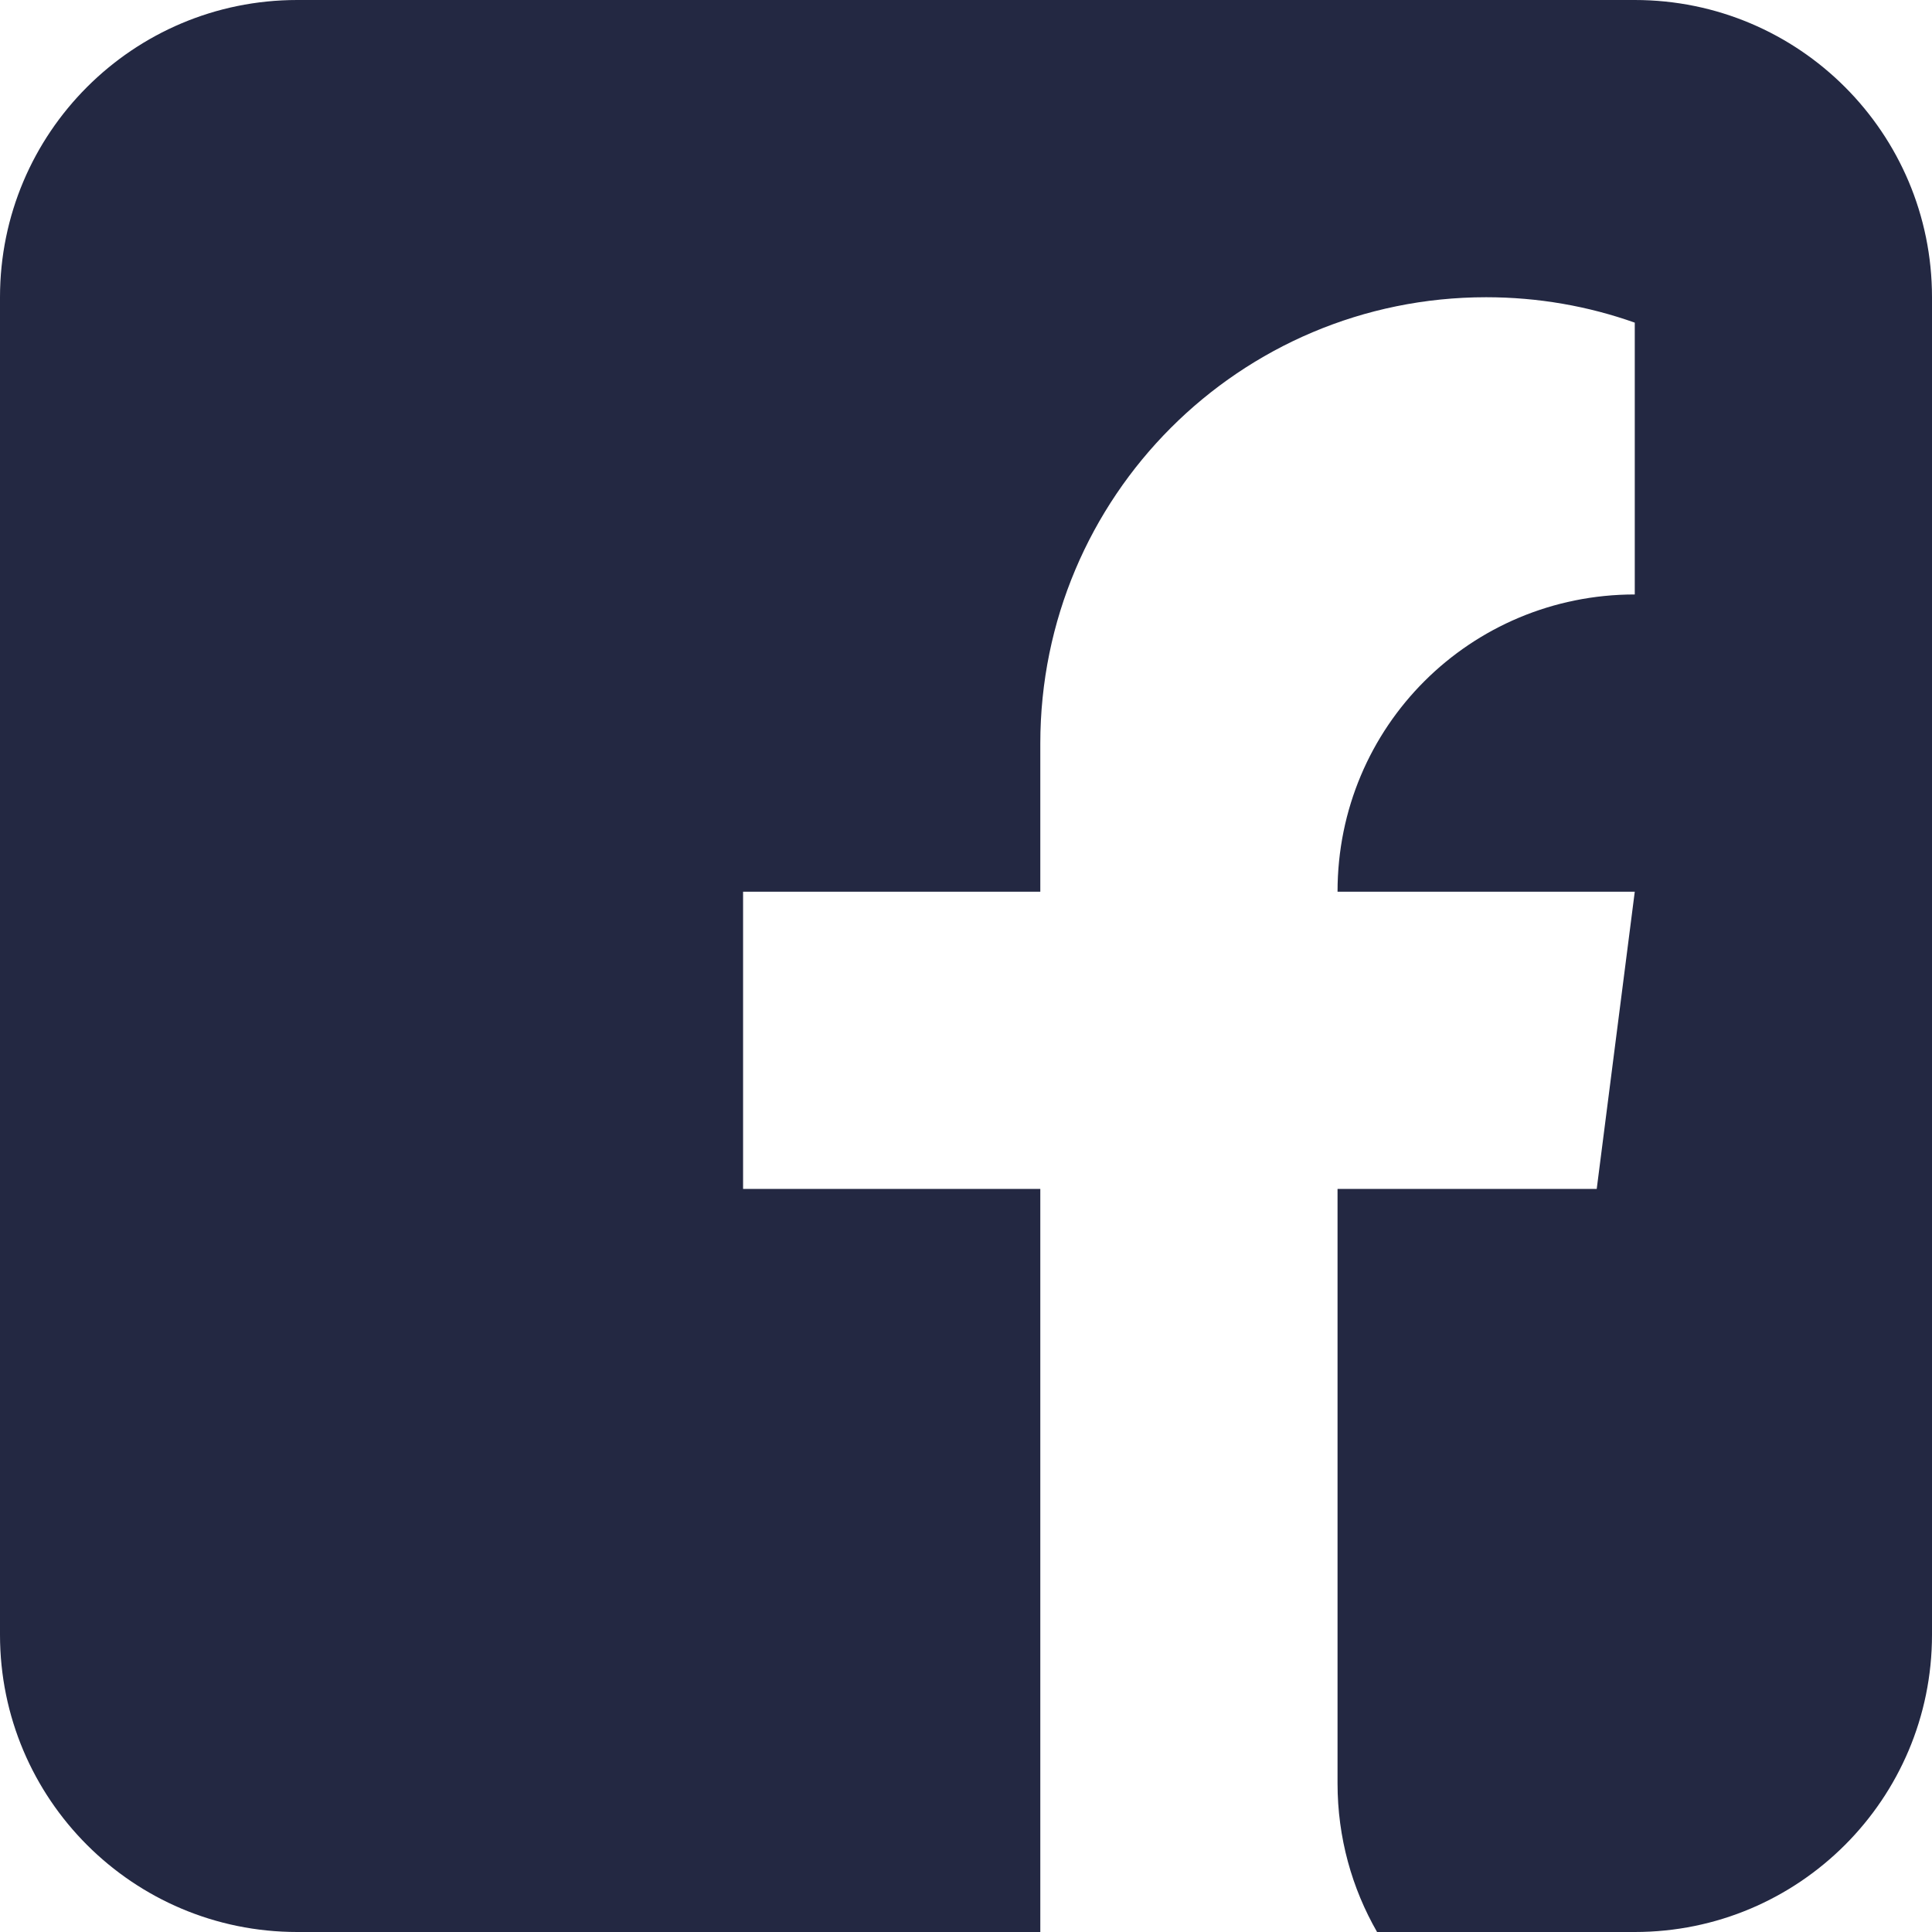 <?xml version="1.0" encoding="UTF-8" standalone="no"?>
<svg width="13px" height="13px" viewBox="0 0 13 13" version="1.1" xmlns="http://www.w3.org/2000/svg" xmlns:xlink="http://www.w3.org/1999/xlink">
    <!-- Generator: Sketch 46.2 (44496) - http://www.bohemiancoding.com/sketch -->
    <title>FacebookBG</title>
    <desc>Created with Sketch.</desc>
    <defs></defs>
    <g id="Desktop-HD" stroke="none" stroke-width="1" fill="none" fill-rule="evenodd">
        <g transform="translate(-824, -4822)" id="FacebookBG" fill="#232842">
            <path d="M824,4824 L824,4833 L824,4833 C824,4834.105 824.895,4835 826,4835 L835,4835 L835,4835 C836.105,4835 837,4834.105 837,4833 L837,4824 L837,4824 C837,4822.895 836.105,4822 835,4822 L826,4822 L826,4822 C824.895,4822 824,4822.895 824,4824 Z M831,4828 L831,4827.003 C831,4825.342 832.343,4824 834,4824 C834.35,4824 834.687,4824.06 835,4824.171 L835,4826 C833.895,4826 833,4826.887 833,4828 L835,4828 L834.744,4830 L833,4830 L833,4834 C833,4834.365 833.097,4834.706 833.266,4835 L831,4835 C831,4834.999 831,4834.998 831,4834.997 L831,4830 L829,4830 L829,4828 L831,4828 Z"></path>
        </g>
    </g>
</svg>